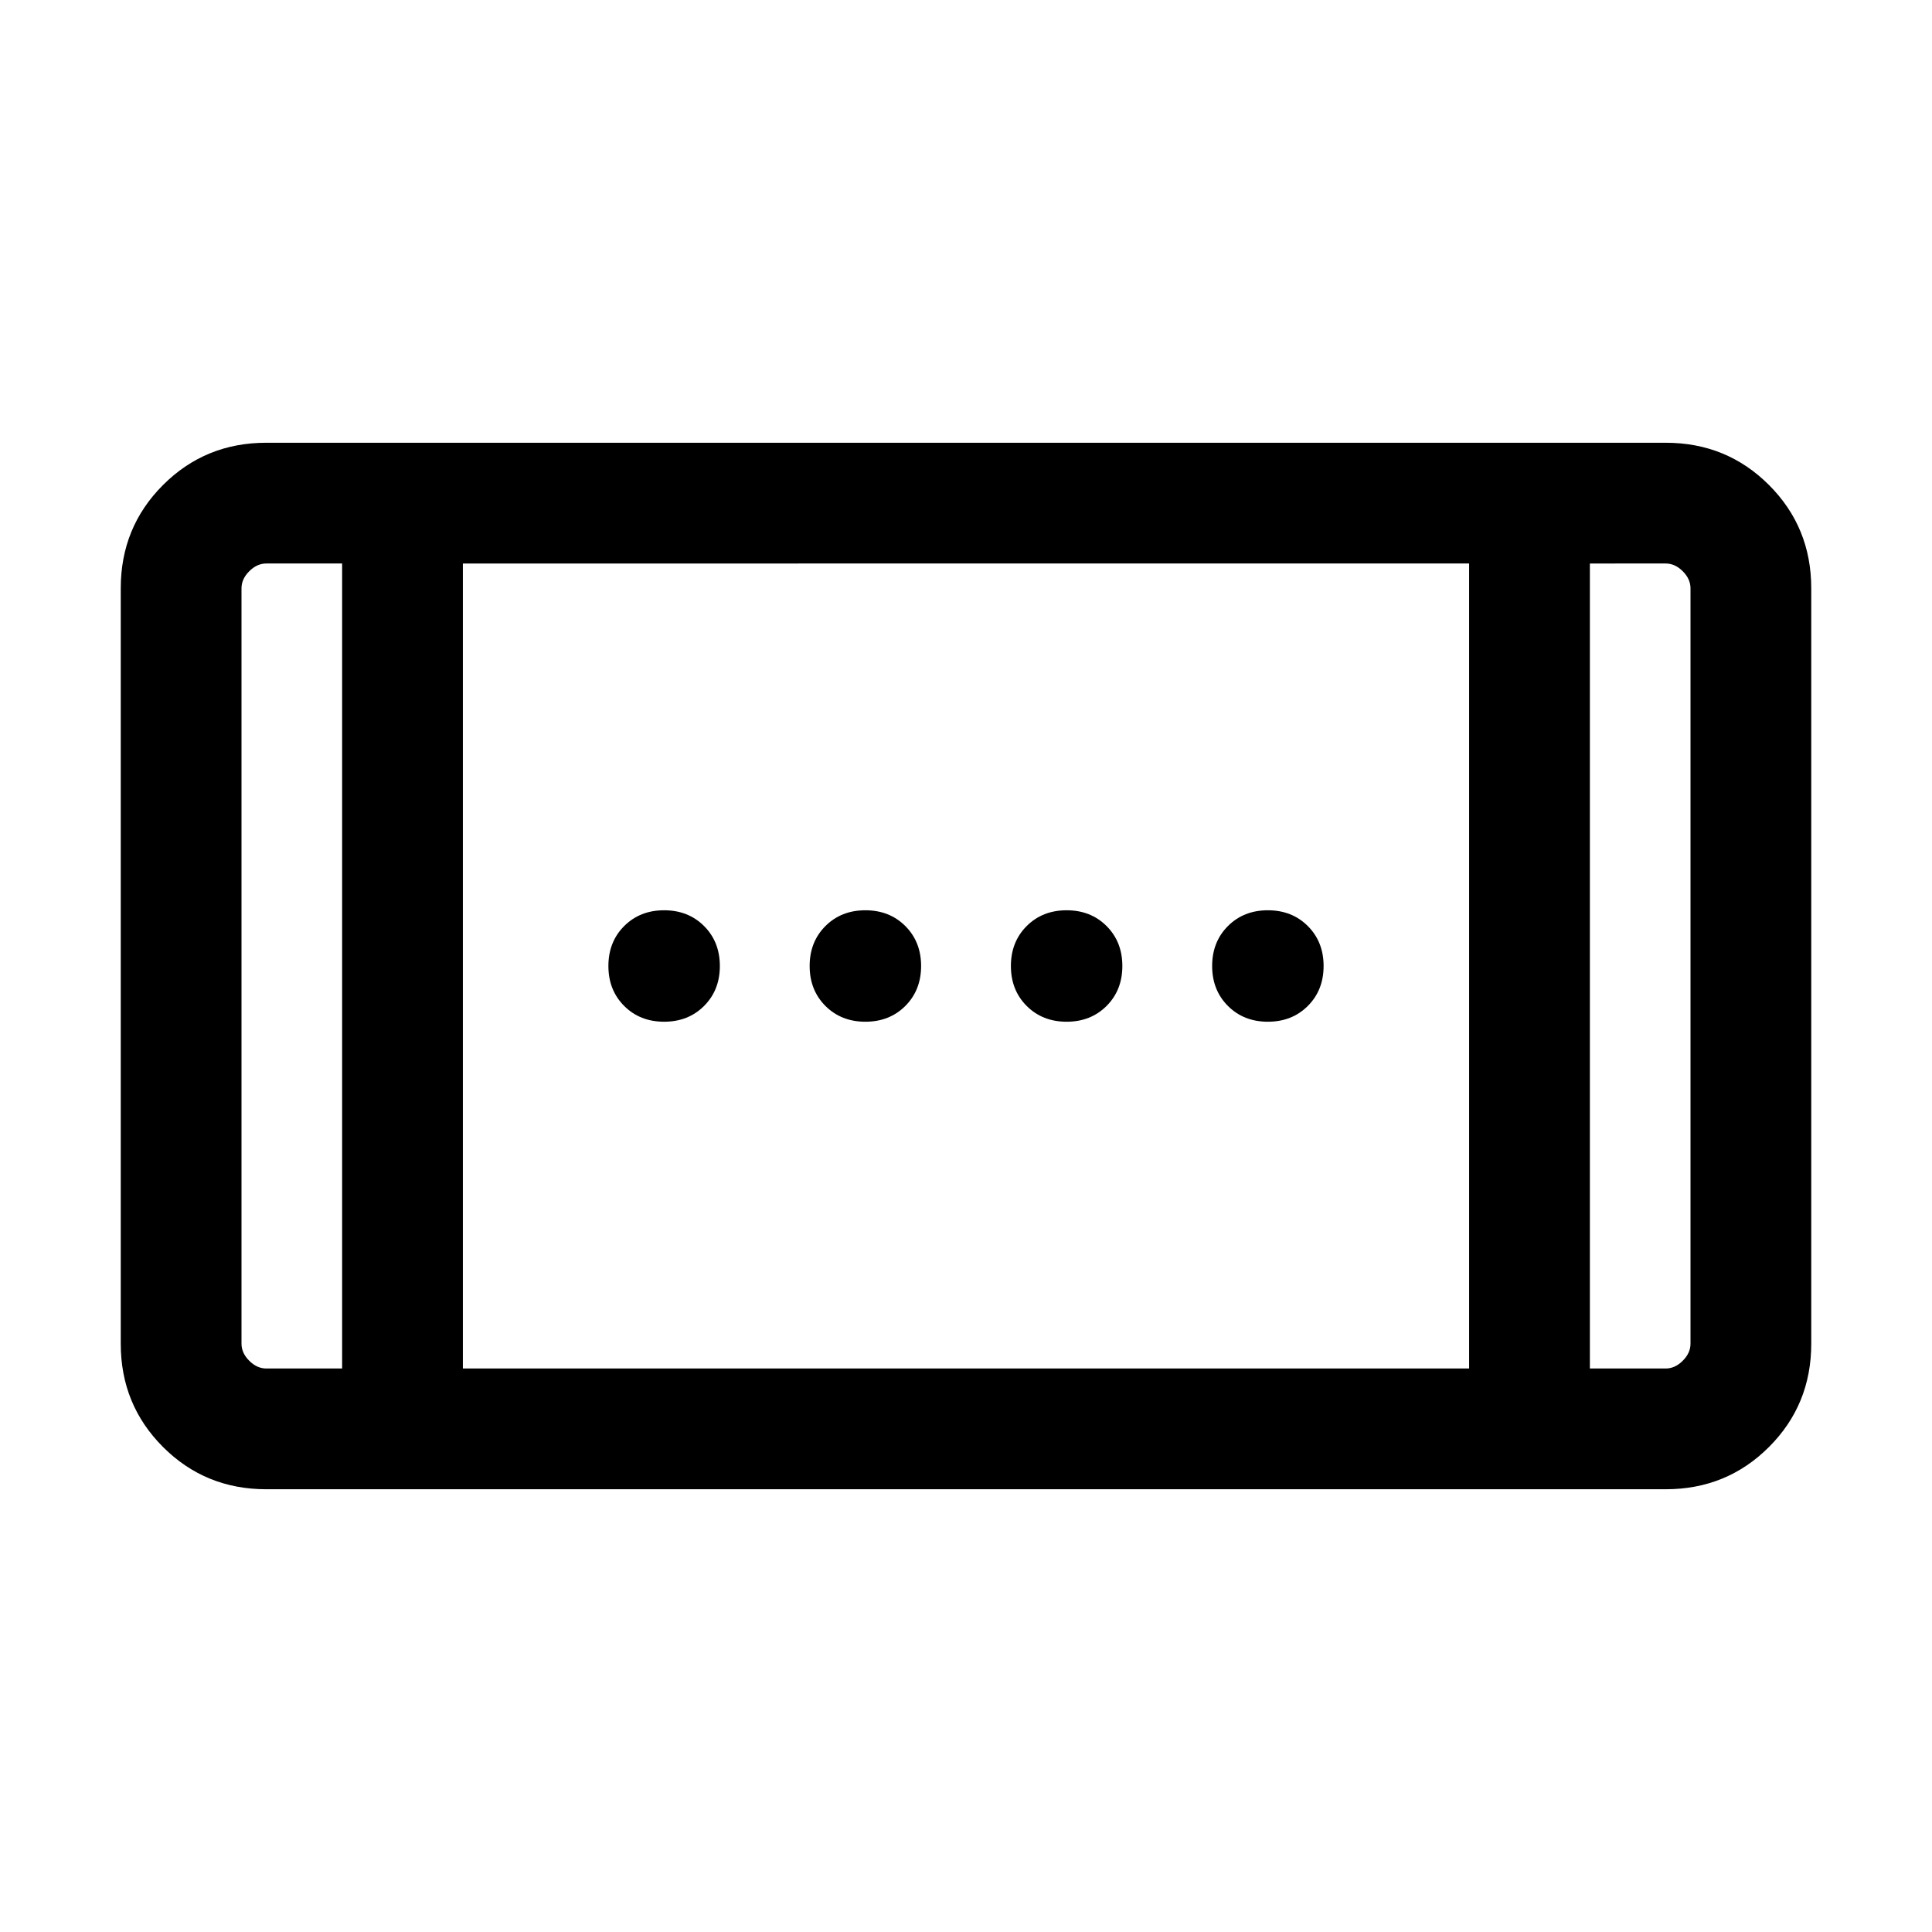 <svg xmlns="http://www.w3.org/2000/svg" height="24" viewBox="0 -960 960 960" width="24"><path d="M530-452.31q-12 0-19.85-7.84-7.84-7.85-7.84-19.85 0-12 7.84-19.85 7.85-7.84 19.85-7.84 12 0 19.85 7.84 7.84 7.85 7.84 19.85 0 12-7.84 19.85-7.85 7.84-19.85 7.84Zm-200 0q-12 0-19.85-7.84-7.84-7.85-7.84-19.85 0-12 7.84-19.85 7.85-7.84 19.85-7.84 12 0 19.85 7.84 7.84 7.85 7.84 19.85 0 12-7.84 19.85-7.85 7.84-19.85 7.84Zm300 0q-12 0-19.85-7.84-7.84-7.85-7.84-19.85 0-12 7.84-19.85 7.85-7.84 19.85-7.84 12 0 19.85 7.84 7.84 7.85 7.84 19.85 0 12-7.84 19.85-7.85 7.84-19.85 7.84Zm-200 0q-12 0-19.85-7.84-7.84-7.85-7.84-19.85 0-12 7.84-19.85 7.85-7.84 19.85-7.84 12 0 19.85 7.84 7.84 7.85 7.84 19.85 0 12-7.84 19.85-7.85 7.84-19.85 7.84ZM132.31-220Q102-220 81-241q-21-21-21-51.31v-375.38Q60-698 81-719q21-21 51.31-21h695.38Q858-740 879-719q21 21 21 51.31v375.38Q900-262 879-241q-21 21-51.31 21H132.31ZM170-280v-400h-37.69q-4.62 0-8.46 3.85-3.85 3.84-3.85 8.46v375.38q0 4.62 3.85 8.46 3.84 3.85 8.46 3.85H170Zm60 0h500v-400H230v400Zm560 0h37.69q4.62 0 8.46-3.85 3.85-3.84 3.85-8.46v-375.38q0-4.62-3.85-8.46-3.84-3.85-8.46-3.85H790v400ZM170-680h-50 50Zm620 0h50-50Z"/></svg>